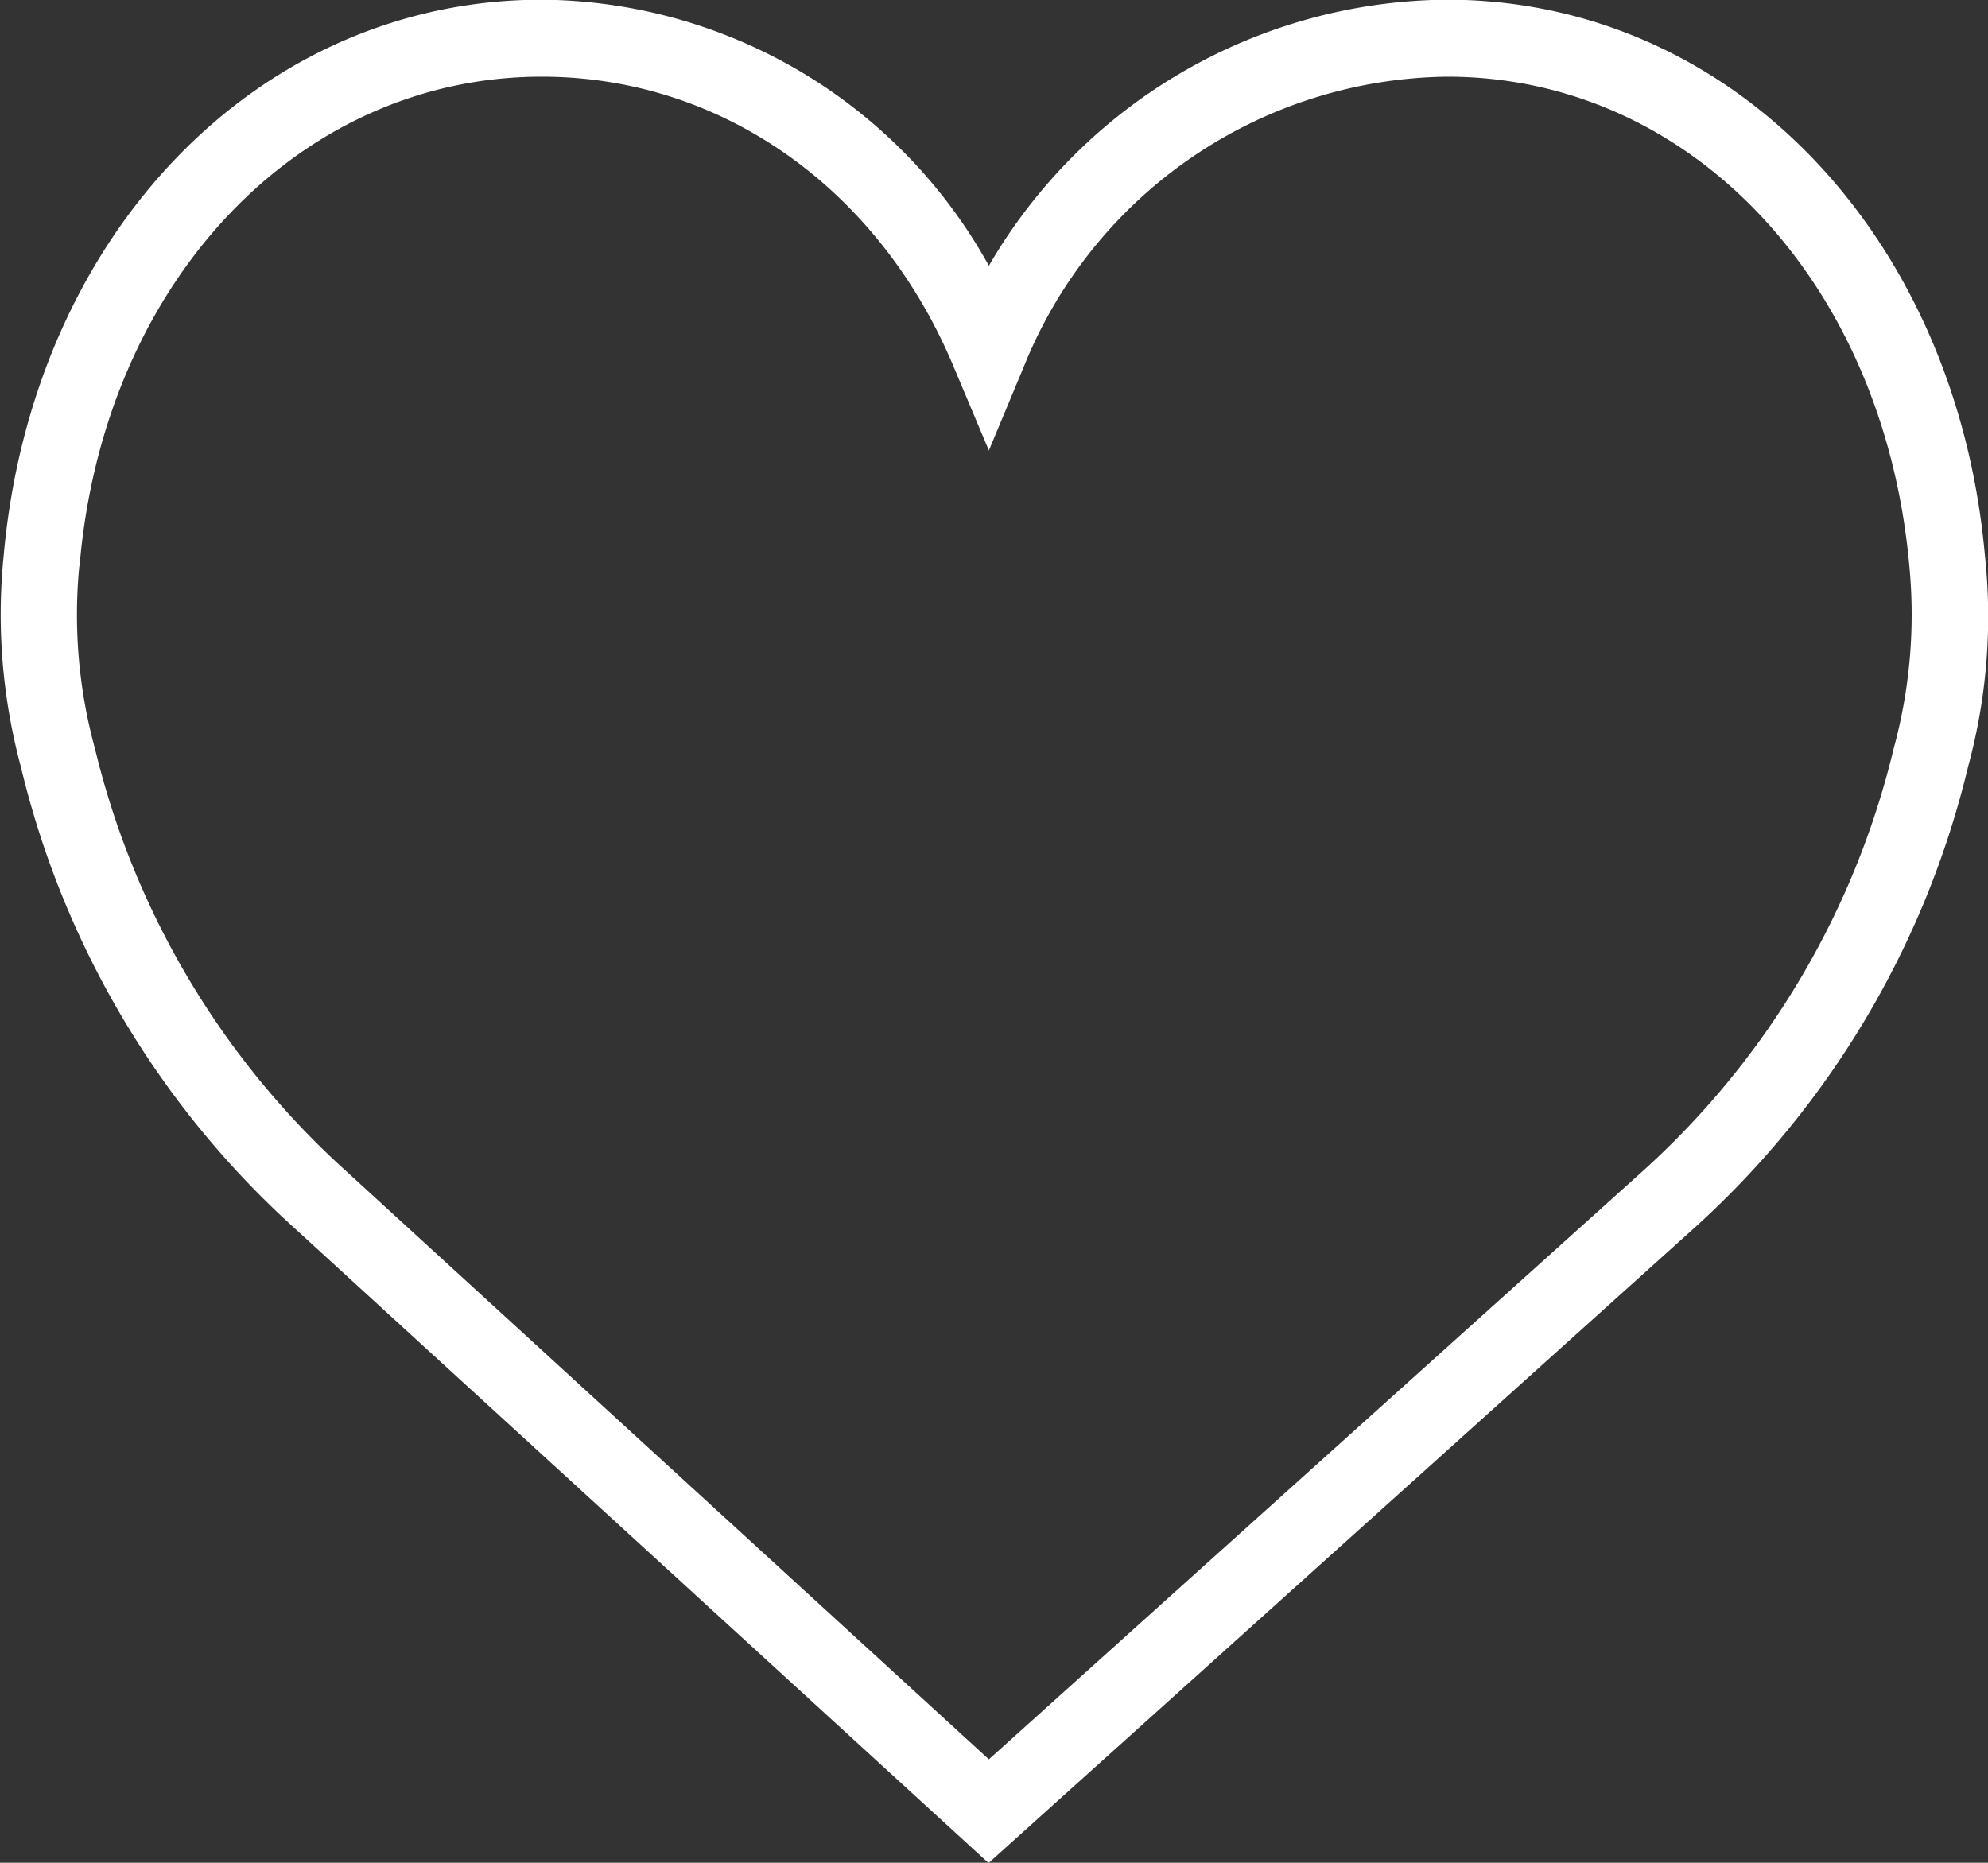 <svg xmlns="http://www.w3.org/2000/svg" width="64.03" height="60" viewBox="0 0 64.03 60">
  <rect x="0" y="0" width="64.03" height="60" fill="#333333" stroke="none"/>
<defs>
    <style>
      .cls-1 {
        fill: #fff;
        fill-rule: evenodd;
      }
    </style>
  </defs>
  <path id="Icon" class="cls-1" d="M1441.9,4396.89c-0.93-10.37-8.21-17.9-17.32-17.9a17.2,17.2,0,0,0-14.76,8.57,16.588,16.588,0,0,0-14.4-8.57c-9.11,0-16.39,7.52-17.33,17.89a18.858,18.858,0,0,0,.55,6.81,29.181,29.181,0,0,0,8.86,14.91l22.31,20.41,22.68-20.41a29.2,29.2,0,0,0,8.87-14.91A18.412,18.412,0,0,0,1441.9,4396.89Zm-2.94,6.23a26.71,26.71,0,0,1-8.11,13.63l-21.03,18.92-20.66-18.91a26.785,26.785,0,0,1-8.13-13.64,16.32,16.32,0,0,1-.51-5.84l0.02-.13c0.8-9.08,7.06-15.68,14.88-15.68,5.77,0,10.85,3.58,13.26,9.33l1.14,2.71,1.13-2.71a14.883,14.883,0,0,1,13.63-9.33c7.82,0,14.08,6.6,14.89,15.8A16.375,16.375,0,0,1,1438.96,4403.12Z" transform="translate(-1377.97 -4379)"/>
</svg>
